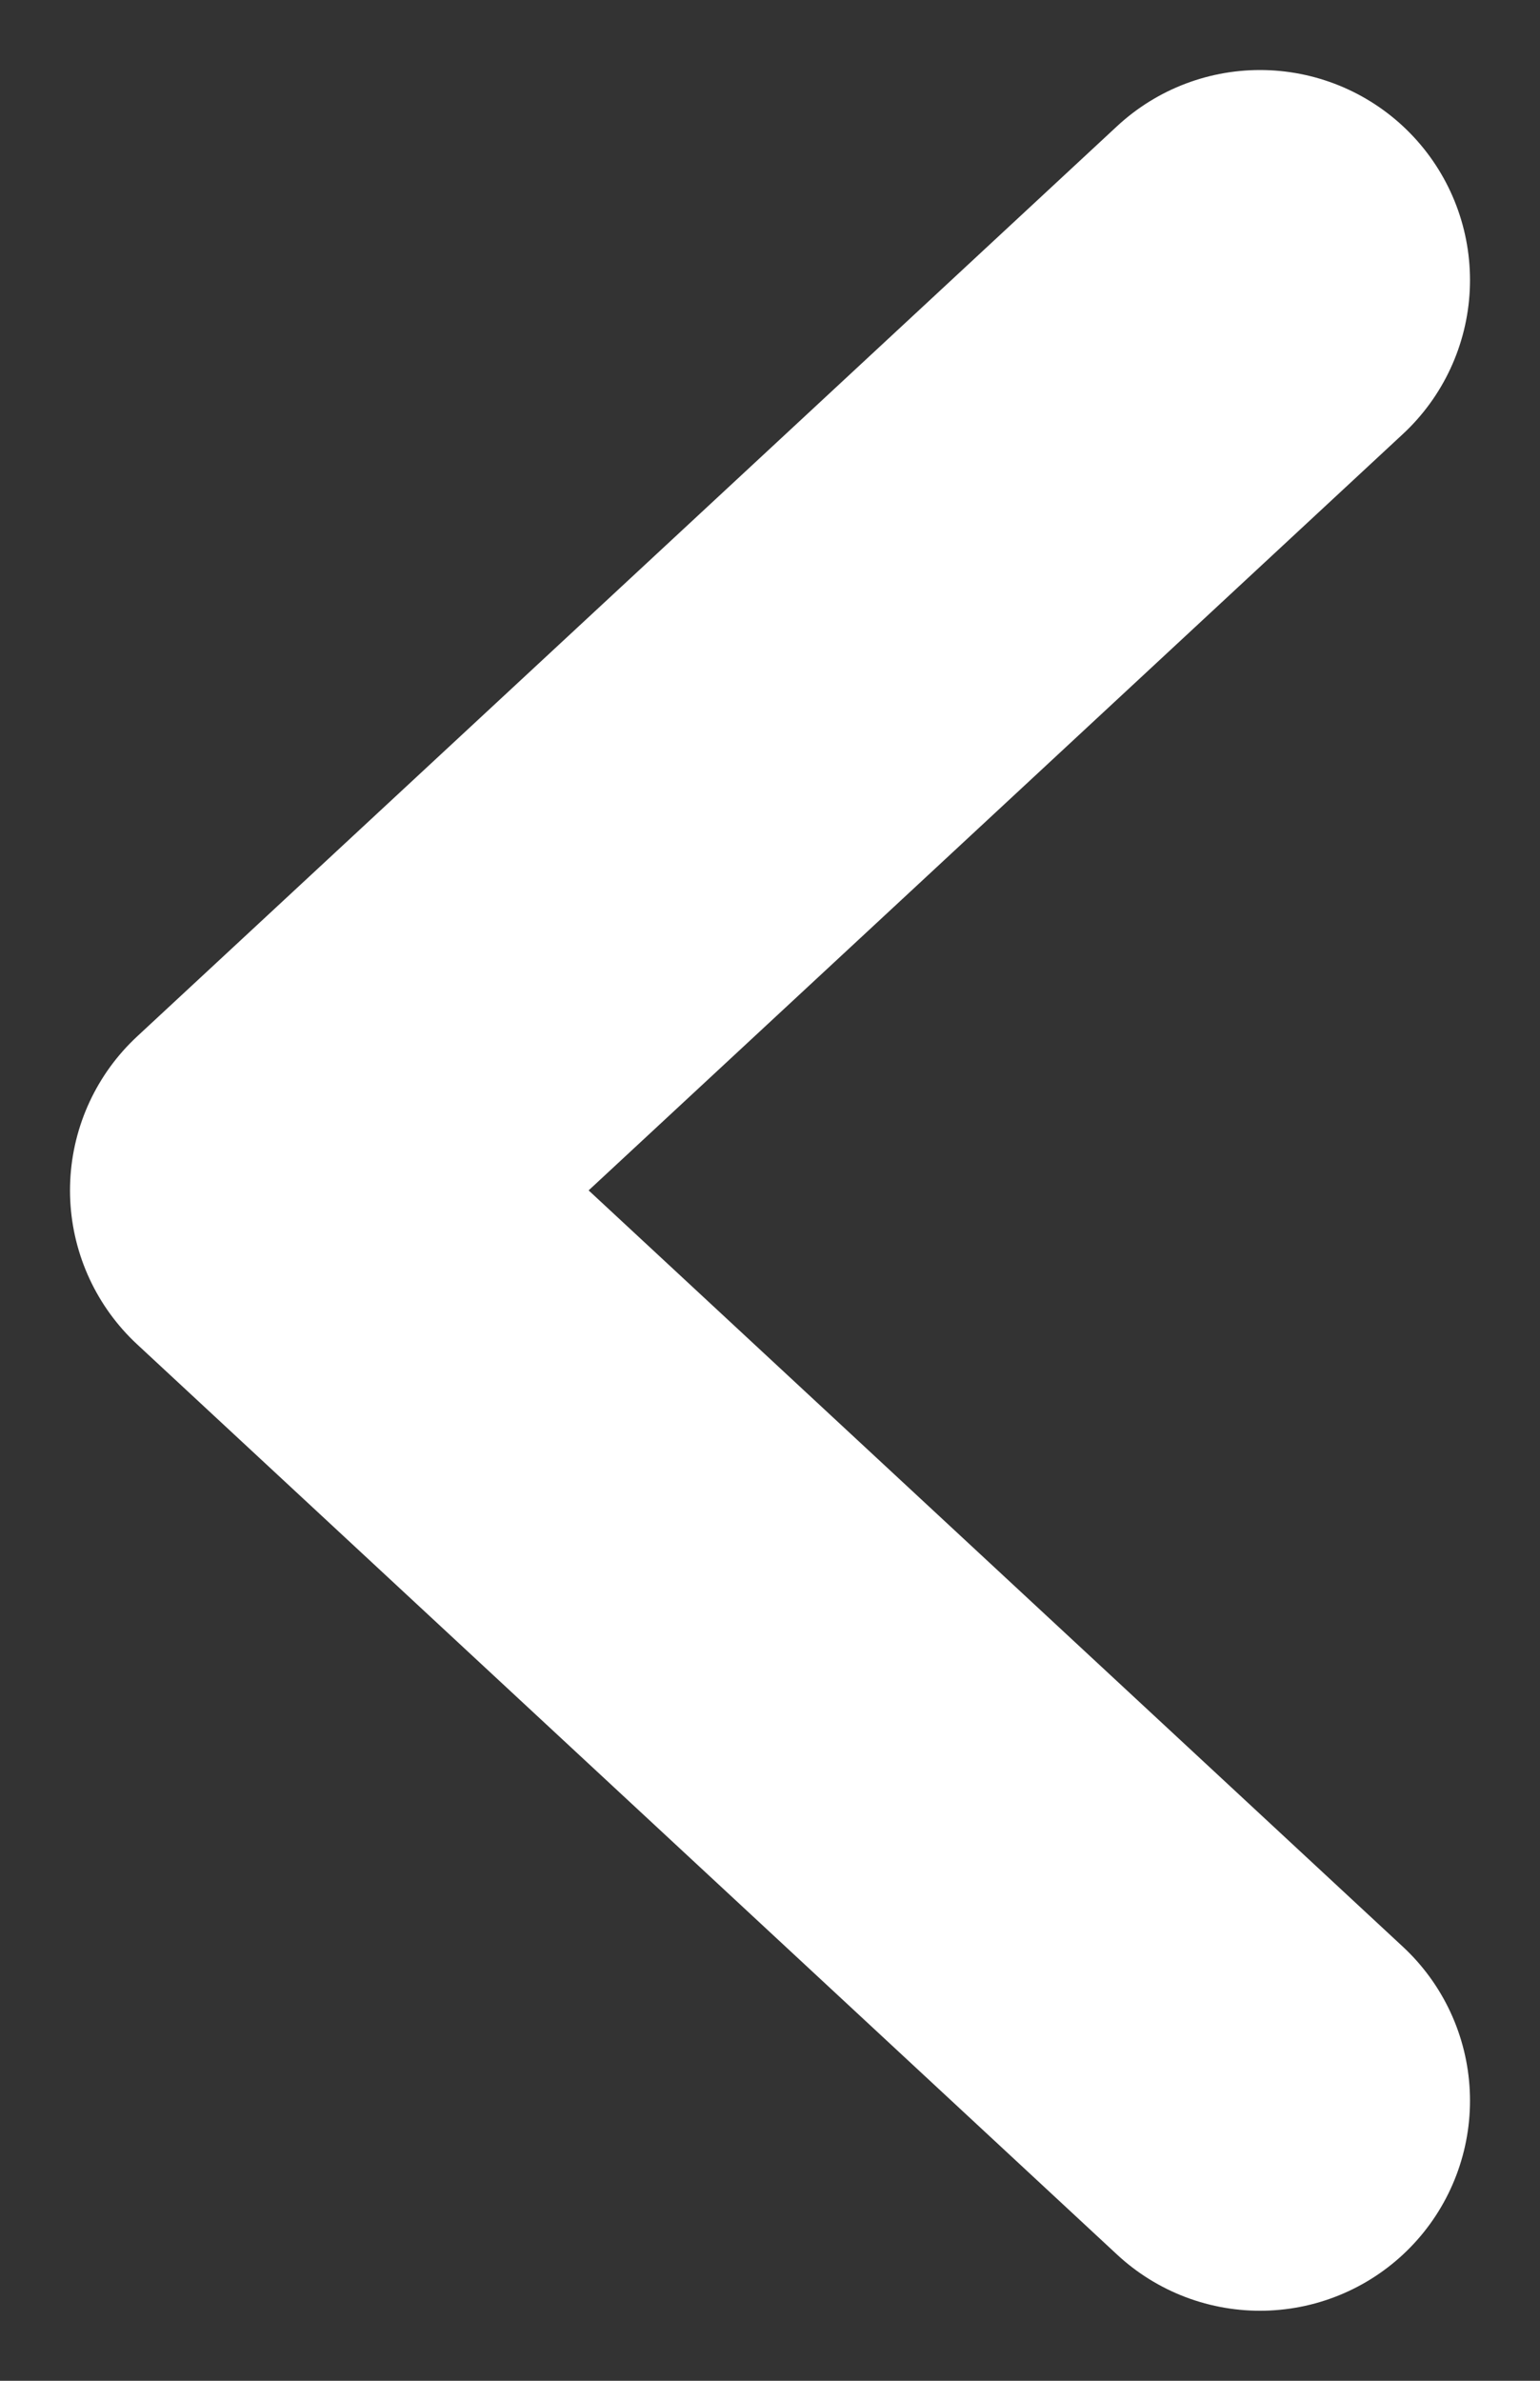 <svg width="11px" height="17px" viewBox="0 0 11 17" version="1.1" xmlns="http://www.w3.org/2000/svg" xmlns:xlink="http://www.w3.org/1999/xlink">
  <rect x="0" y="0" width="11" height="17" fill="#333333" stroke="none"/>
  <g id="Final-Designs" stroke="none" stroke-width="1" fill="none" fill-rule="evenodd" stroke-linecap="round" stroke-linejoin="round">
    <g id="2.2-Map-View_expanded" transform="translate(-392, -160)" stroke="#FFFFFF" stroke-width="3">
      <g id="Group-19" transform="translate(0, 146)">
        <g id="Group-4" transform="translate(397, 22.5) scale(-1, 1) translate(-397, -22.5) translate(382, 0)">
          <polyline id="Path-26" transform="translate(14.5, 22.5) scale(-1, 1) translate(-14.5, -22.5) " points="18 29 11 22.5 14.507 19.244 18 16"></polyline>
        </g>
      </g>
    </g>
  </g>
</svg>
